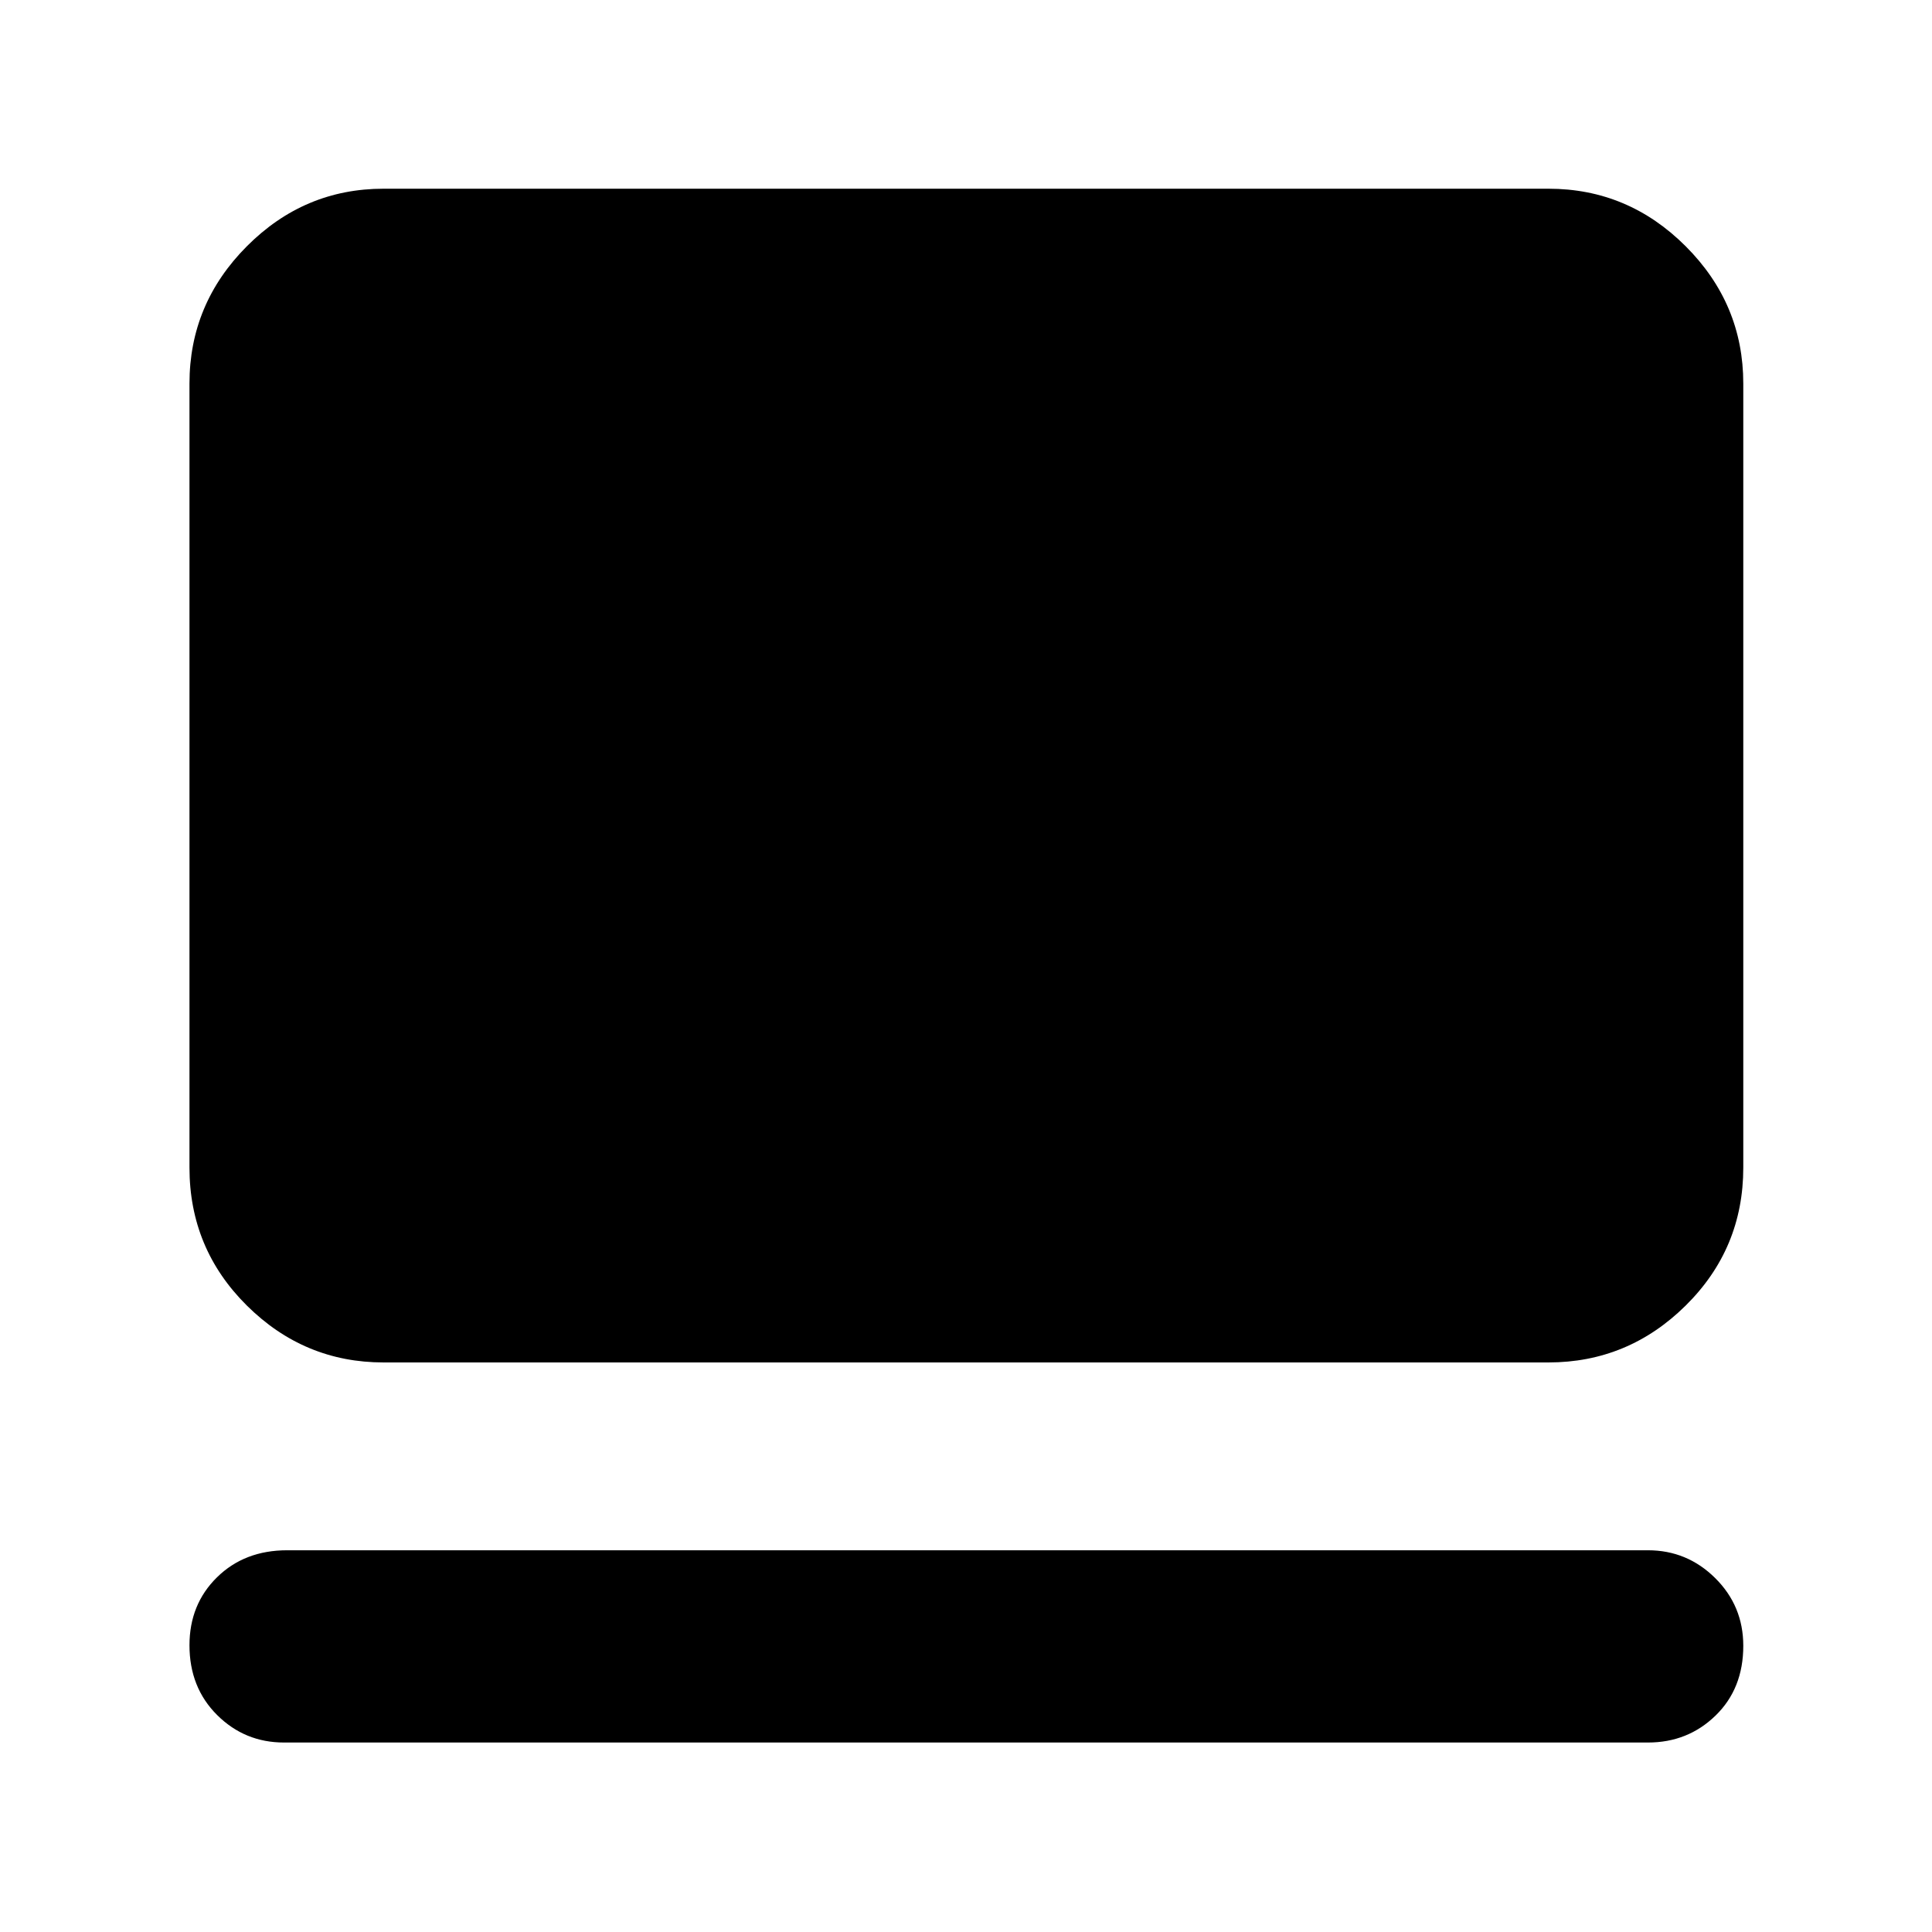 <svg xmlns="http://www.w3.org/2000/svg" height="40" viewBox="0 -960 960 960" width="40"><path d="M818.87-94.15H141.13q-19.51 0-33.25-13.67-13.73-13.67-13.73-34.66 0-20.33 13.67-33.76 13.67-13.44 34.88-13.44h676.17q19.46 0 33.41 13.83 13.95 13.83 13.95 33.65 0 21.27-13.78 34.66-13.78 13.39-33.58 13.39ZM190.58-283.01q-39.43 0-67.93-28.28-28.5-28.28-28.5-68.54v-389.59q0-39.59 28.5-68.2t67.93-28.61h578.84q39.59 0 68.2 28.61t28.61 68.2v389.59q0 40.26-28.61 68.54-28.61 28.28-68.2 28.28H190.58Z"/></svg>